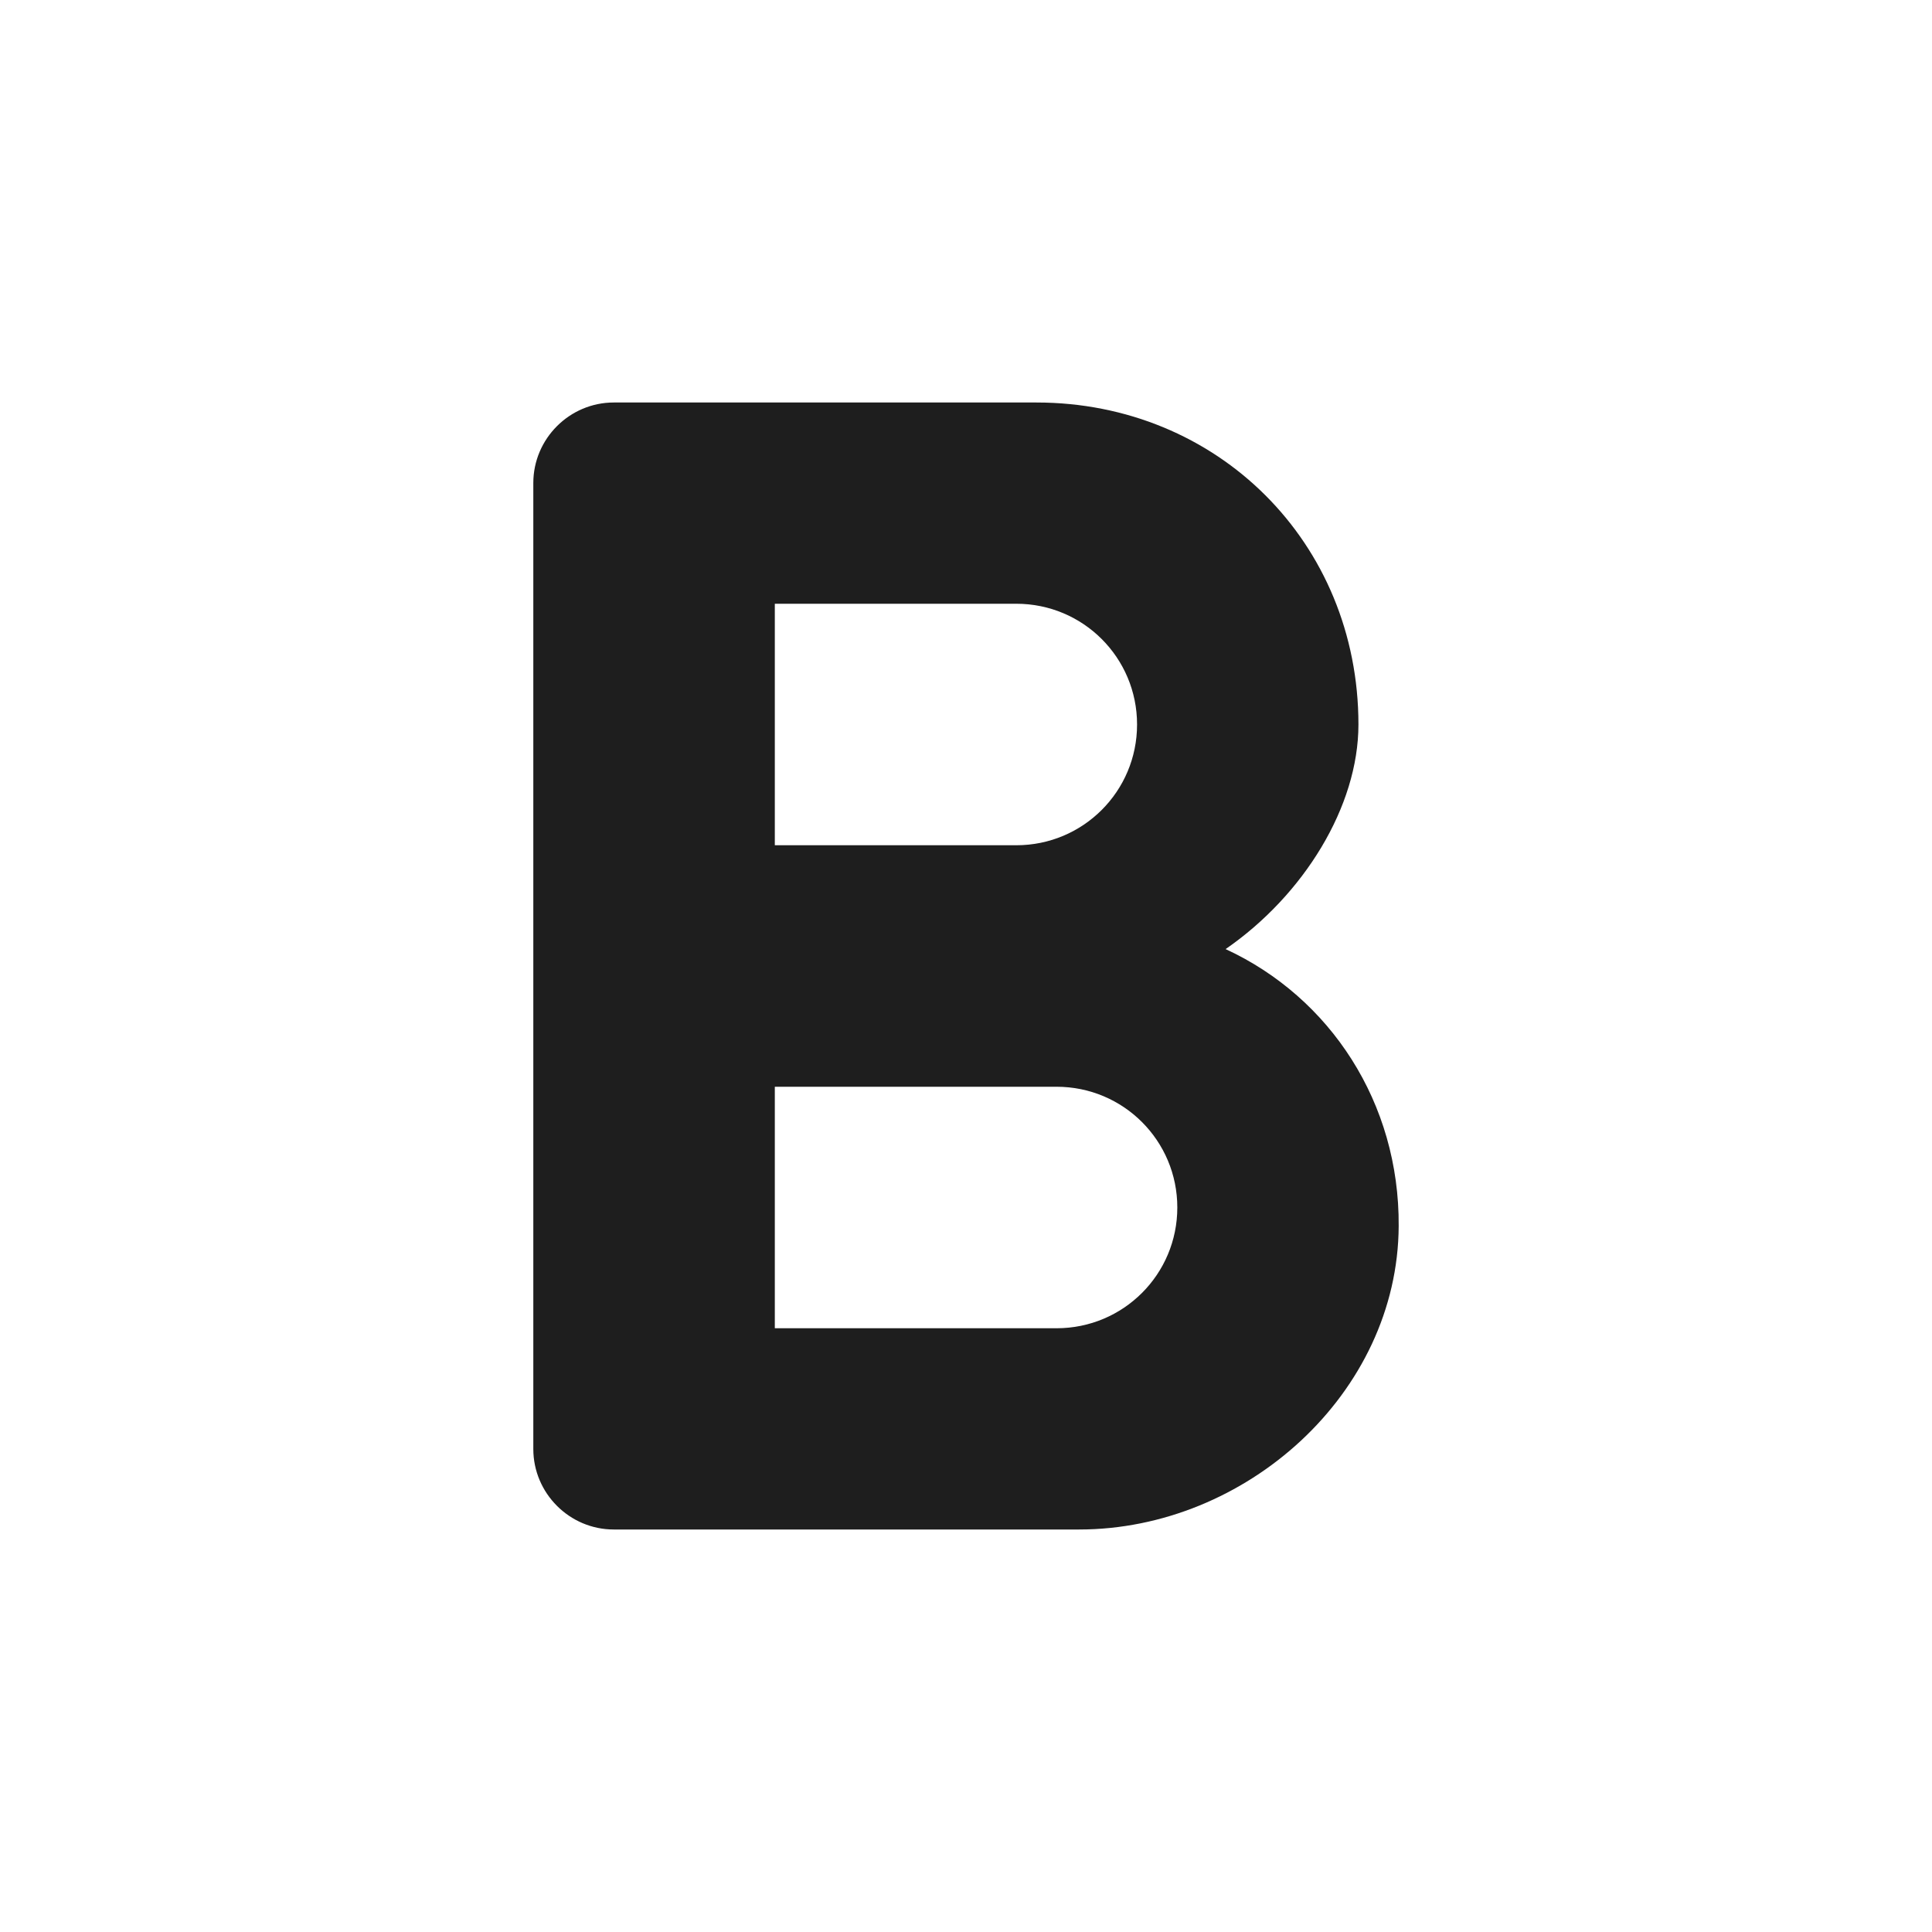 <?xml version="1.0" encoding="UTF-8"?>
<svg width="24px" height="24px" viewBox="0 0 24 24" version="1.1" xmlns="http://www.w3.org/2000/svg" xmlns:xlink="http://www.w3.org/1999/xlink">
    <!-- Generator: Sketch 53.2 (72643) - https://sketchapp.com -->
    <title>icon/editor/format_bold_24px</title>
    <desc>Created with Sketch.</desc>
    <defs>
        <path d="M15.225,11.79 C16.195,11.12 16.875,10.02 16.875,9 C16.875,6.74 15.125,5 12.875,5 L7.625,5 C7.075,5 6.625,5.45 6.625,6 L6.625,18 C6.625,18.55 7.075,19 7.625,19 L13.405,19 C15.475,19 17.365,17.31 17.375,15.23 C17.385,13.7 16.525,12.39 15.225,11.79 Z M9.625,7.5 L12.625,7.5 C13.455,7.5 14.125,8.17 14.125,9 C14.125,9.83 13.455,10.5 12.625,10.5 L9.625,10.5 L9.625,7.5 Z M13.125,16.5 L9.625,16.5 L9.625,13.5 L13.125,13.5 C13.955,13.5 14.625,14.17 14.625,15 C14.625,15.83 13.955,16.5 13.125,16.5 Z" id="path-1"></path>
    </defs>
    <g id="icon/editor/format_bold_24px" stroke="none" stroke-width="1" fill="none" fill-rule="evenodd">
        <mask id="mask-2" fill="white">
            <use xlink:href="#path-1"></use>
        </mask>
        <use fill-opacity="0.88" fill="#000000" xlink:href="#path-1"></use>
    </g>
</svg>